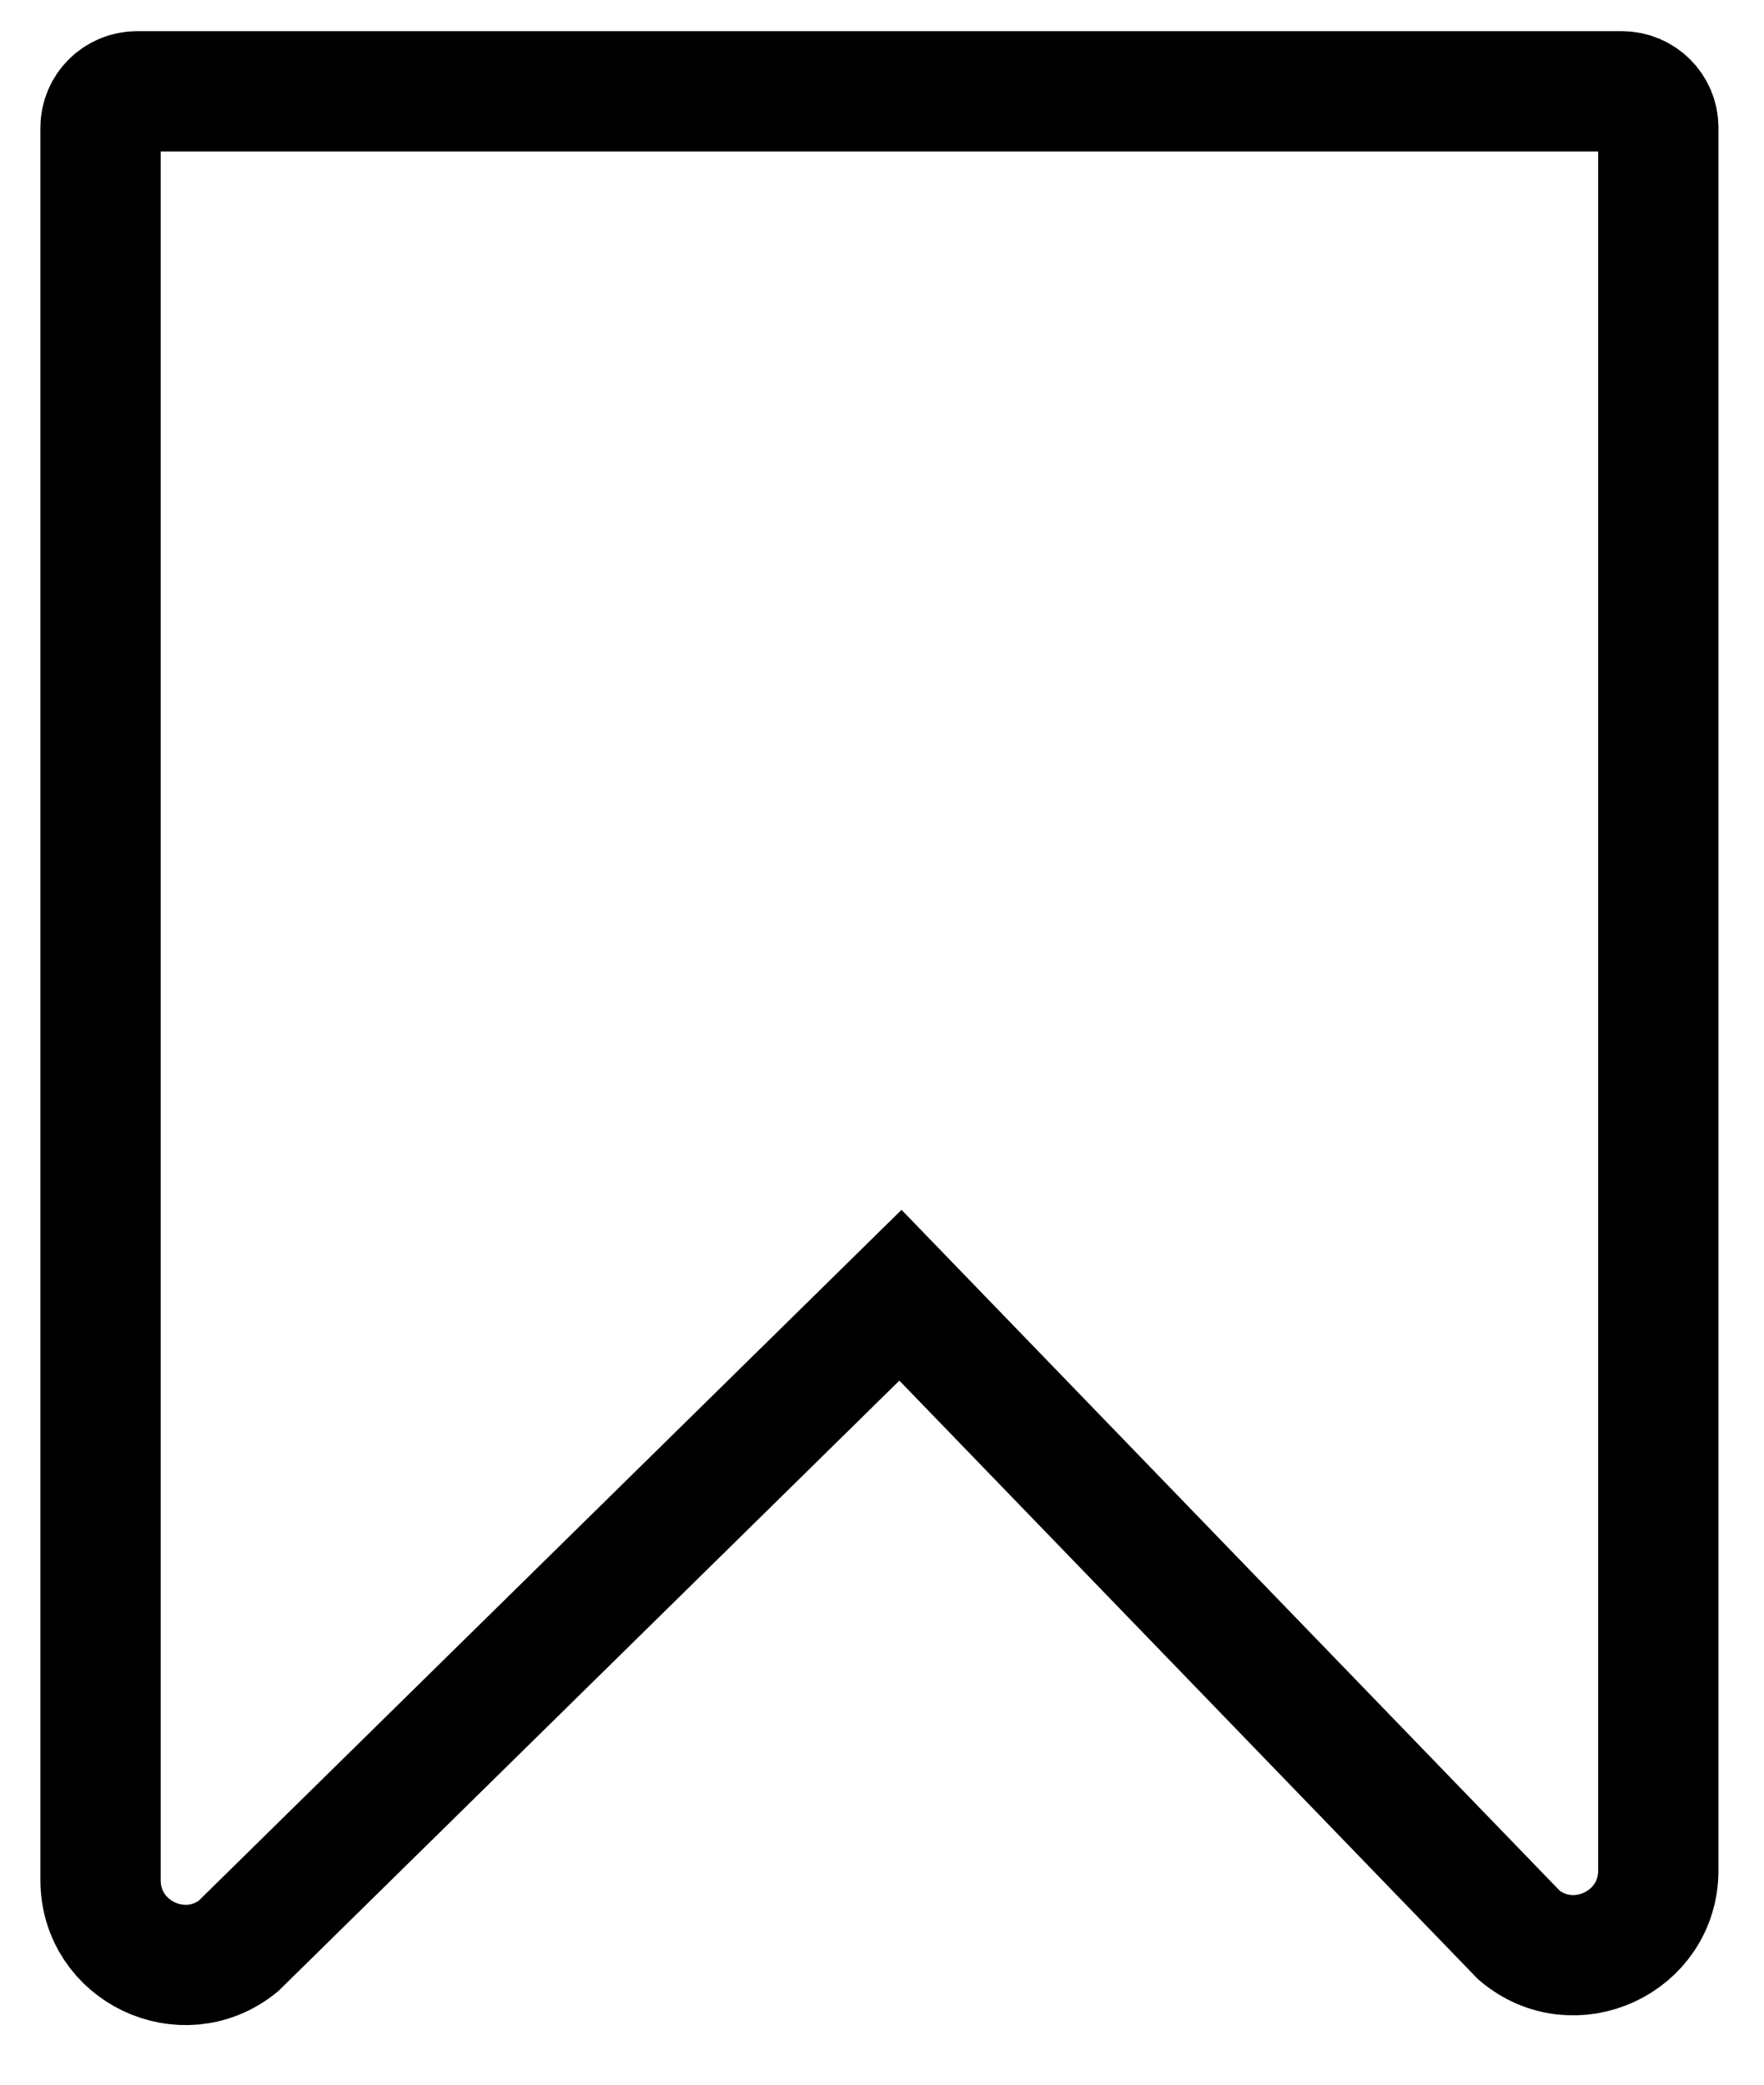 <svg width="22" height="26" viewBox="0 0 22 26" fill="none" xmlns="http://www.w3.org/2000/svg">
<path d="M11.755 16.697L11.23 16.154L10.691 16.684L2.971 24.273C2.283 24.826 1.254 24.337 1.254 23.449V1.592C1.254 1.342 1.457 1.139 1.708 1.139H20.228C20.479 1.139 20.682 1.342 20.682 1.592V23.327C20.682 24.227 19.63 24.712 18.946 24.136L11.755 16.697Z" stroke="black" stroke-width="1.5"/>
</svg>
